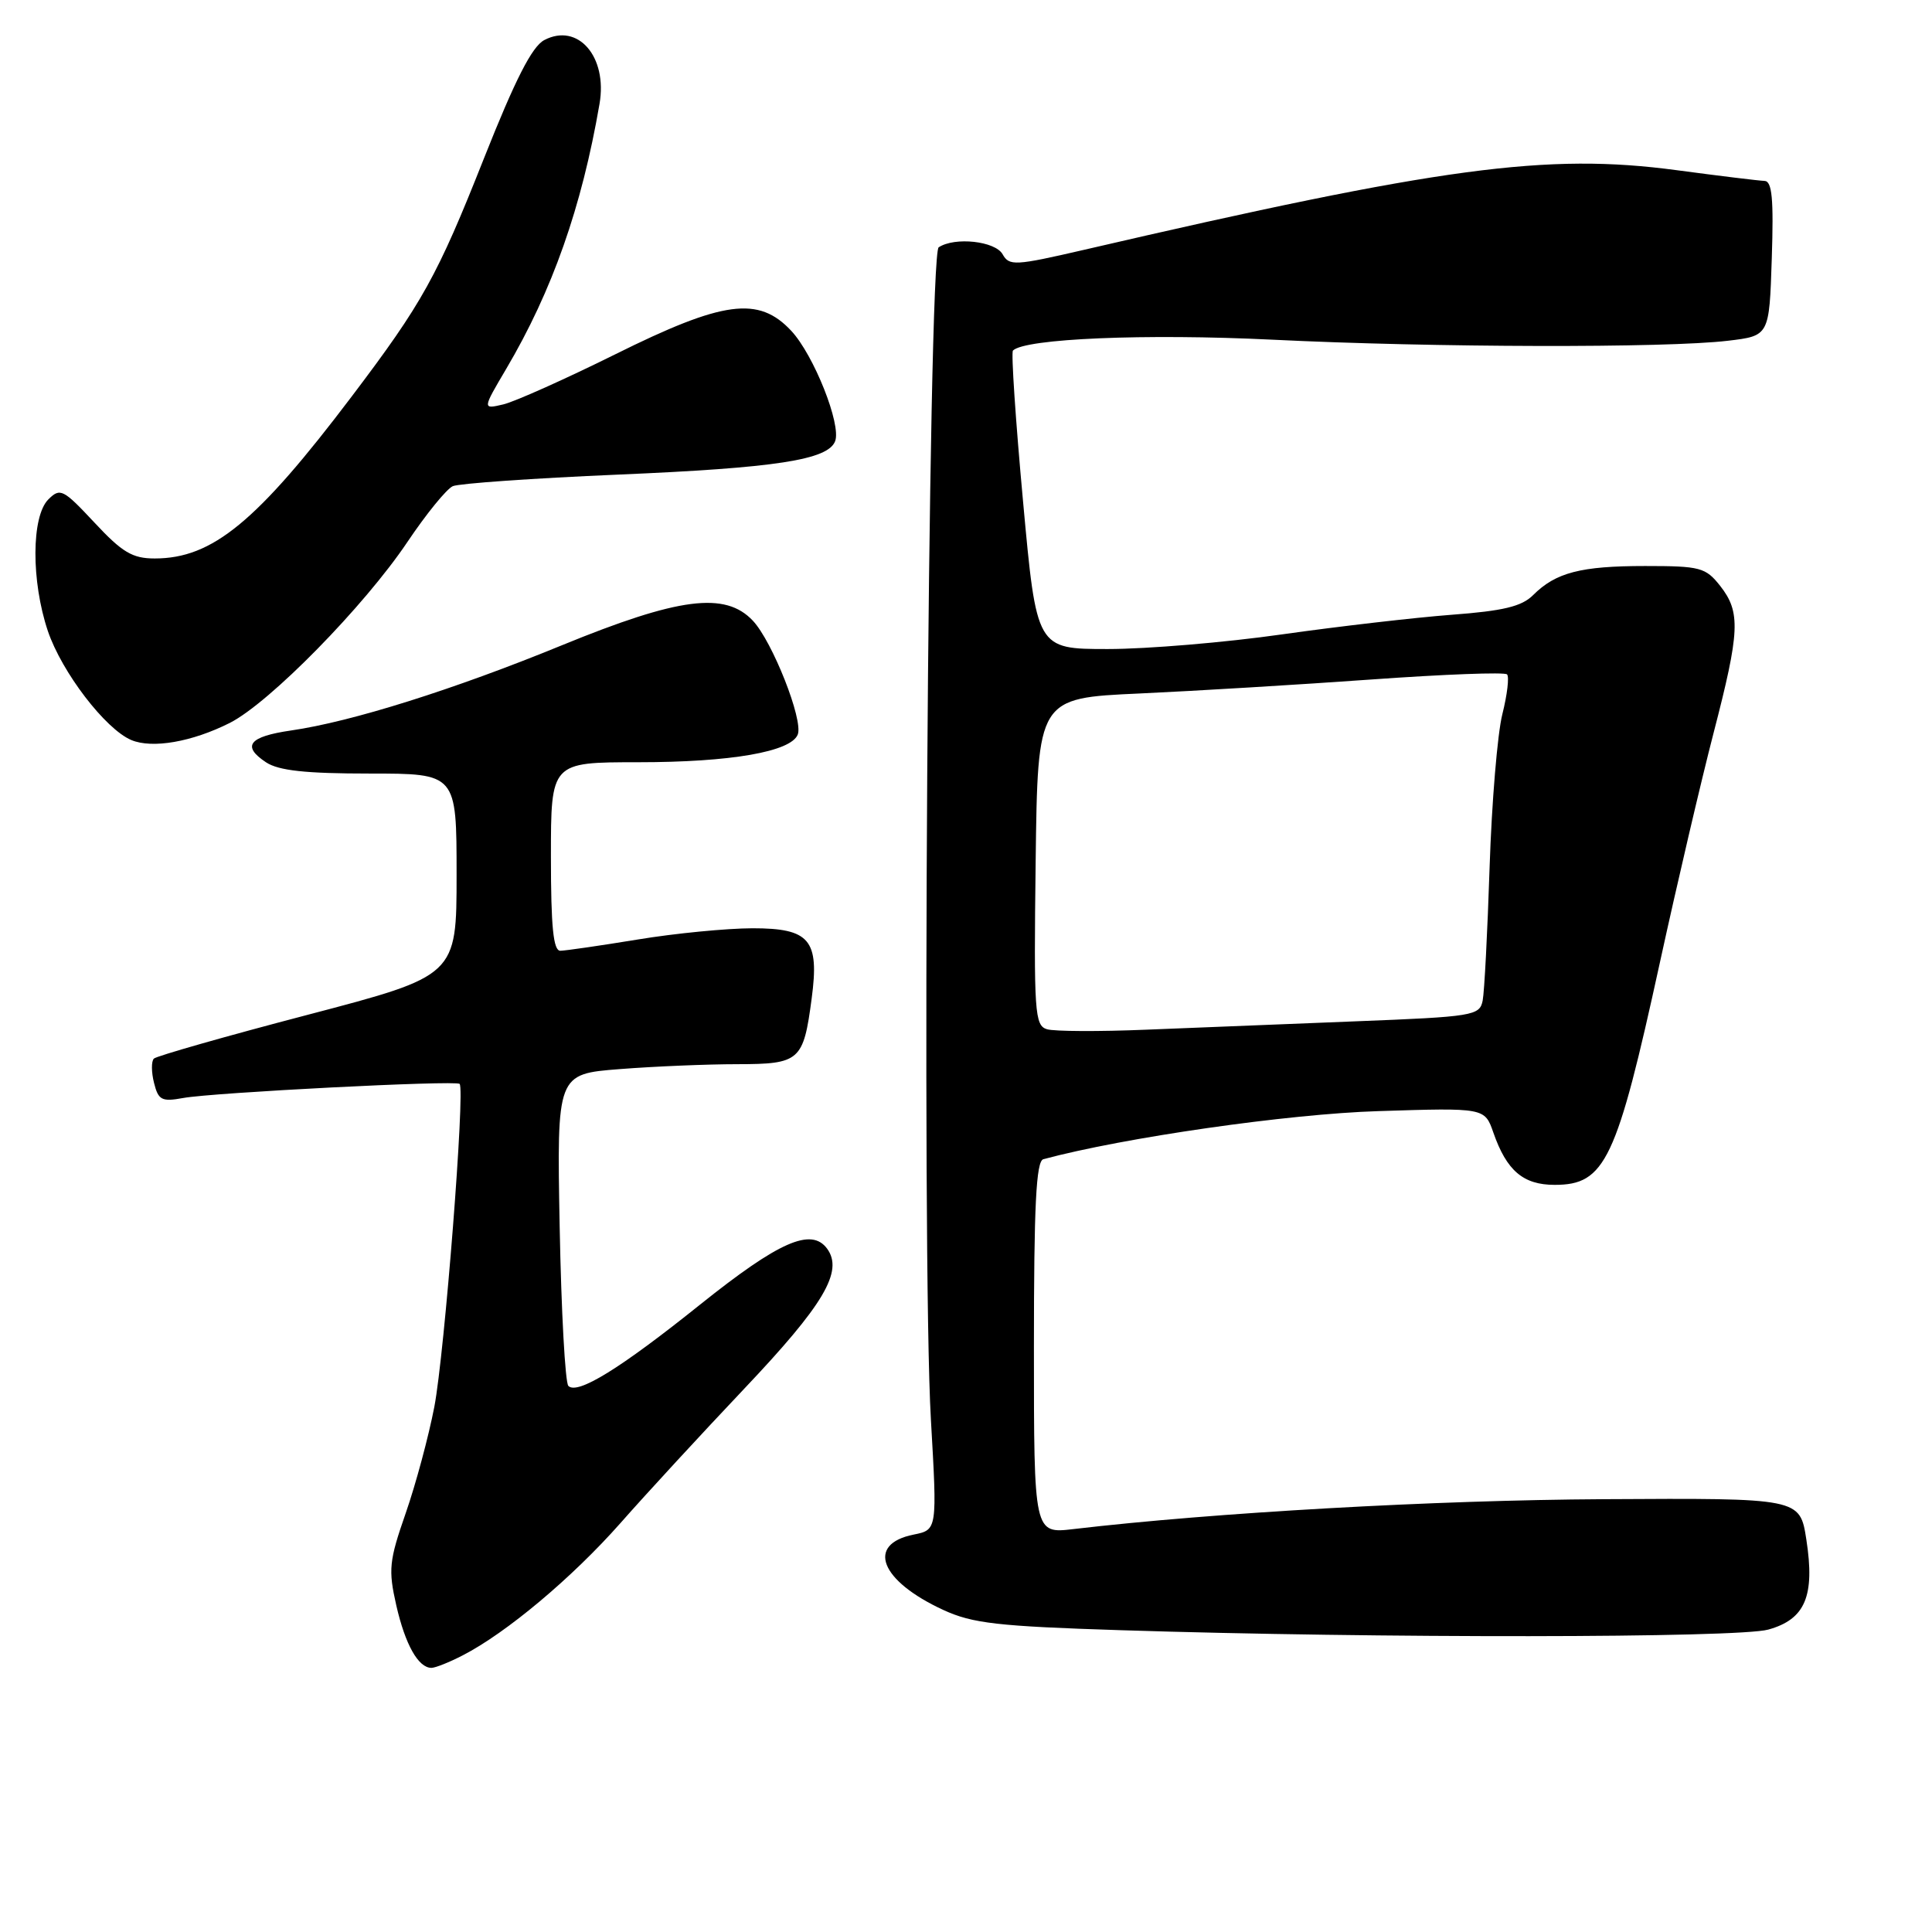 <?xml version="1.0" encoding="UTF-8" standalone="no"?>
<!DOCTYPE svg PUBLIC "-//W3C//DTD SVG 1.1//EN" "http://www.w3.org/Graphics/SVG/1.1/DTD/svg11.dtd" >
<svg xmlns="http://www.w3.org/2000/svg" xmlns:xlink="http://www.w3.org/1999/xlink" version="1.1" viewBox="0 0 256 256">
 <g >
 <path fill="currentColor"
d=" M 61.30 219.35 C 67.10 216.37 75.81 209.06 82.21 201.82 C 85.67 197.89 93.04 189.90 98.58 184.05 C 109.16 172.89 111.79 168.46 109.60 165.46 C 107.51 162.61 103.22 164.50 92.76 172.87 C 82.17 181.36 76.51 184.85 75.31 183.64 C 74.89 183.22 74.37 173.75 74.16 162.59 C 73.78 142.31 73.78 142.31 82.14 141.66 C 86.74 141.30 93.75 141.01 97.71 141.01 C 105.98 141.00 106.46 140.58 107.55 132.31 C 108.59 124.52 107.30 123.00 99.71 123.00 C 96.30 123.01 89.45 123.67 84.50 124.49 C 79.55 125.30 74.94 125.97 74.25 125.98 C 73.32 126.00 73.00 122.84 73.00 113.50 C 73.00 101.00 73.00 101.00 84.56 101.00 C 96.85 101.00 104.83 99.61 105.71 97.32 C 106.45 95.39 102.35 85.00 99.76 82.25 C 96.11 78.36 89.96 79.15 74.46 85.50 C 60.11 91.38 46.56 95.64 38.58 96.79 C 32.98 97.60 31.99 98.85 35.25 101.01 C 36.92 102.11 40.48 102.50 49.00 102.50 C 60.50 102.50 60.50 102.50 60.50 115.90 C 60.50 129.29 60.50 129.29 40.76 134.47 C 29.91 137.31 20.74 139.93 20.39 140.27 C 20.04 140.62 20.05 142.07 20.41 143.49 C 20.98 145.78 21.43 146.01 24.28 145.49 C 28.22 144.77 60.34 143.12 60.90 143.62 C 61.65 144.28 58.91 179.31 57.55 186.42 C 56.80 190.31 55.10 196.65 53.76 200.50 C 51.55 206.84 51.44 207.99 52.51 212.72 C 53.70 217.93 55.43 221.00 57.17 221.00 C 57.68 221.00 59.54 220.26 61.30 219.35 Z  M 234.30 215.93 C 239.20 214.57 240.51 211.50 239.35 204.00 C 238.50 198.50 238.50 198.50 212.50 198.65 C 190.15 198.77 160.92 200.42 142.25 202.61 C 137.00 203.23 137.00 203.23 137.00 178.58 C 137.00 159.71 137.29 153.86 138.25 153.60 C 148.96 150.72 170.71 147.60 182.61 147.23 C 196.73 146.78 196.73 146.78 197.88 150.08 C 199.64 155.13 201.84 157.00 206.00 157.00 C 212.70 157.00 214.21 153.79 219.95 127.51 C 222.23 117.06 225.43 103.40 227.05 97.15 C 230.55 83.66 230.67 81.12 227.93 77.63 C 226.00 75.19 225.30 75.00 217.99 75.00 C 209.46 75.00 206.14 75.86 203.14 78.86 C 201.64 80.36 199.18 80.95 192.35 81.46 C 187.48 81.83 177.37 83.00 169.87 84.06 C 162.37 85.13 151.99 86.00 146.80 86.00 C 137.35 86.00 137.35 86.00 135.56 66.45 C 134.57 55.70 133.97 46.70 134.22 46.45 C 135.81 44.86 151.78 44.19 168.60 45.01 C 189.97 46.06 220.78 46.13 228.97 45.15 C 234.44 44.50 234.44 44.50 234.77 34.25 C 235.03 26.33 234.81 23.99 233.80 23.97 C 233.09 23.95 227.85 23.31 222.16 22.55 C 204.96 20.25 191.01 22.12 143.65 33.10 C 134.48 35.22 133.73 35.26 132.85 33.69 C 131.87 31.95 126.52 31.36 124.38 32.77 C 122.97 33.69 122.09 166.35 123.35 188.11 C 124.19 202.71 124.19 202.71 121.07 203.34 C 114.71 204.61 116.62 209.47 125.00 213.33 C 128.86 215.11 132.21 215.49 148.50 216.01 C 182.46 217.10 230.27 217.05 234.30 215.93 Z  M 30.45 95.79 C 35.71 93.13 48.28 80.32 54.00 71.79 C 56.48 68.10 59.17 64.79 60.00 64.42 C 60.83 64.06 70.66 63.37 81.85 62.89 C 102.84 62.00 109.70 60.94 110.66 58.46 C 111.50 56.26 107.83 47.04 104.85 43.84 C 100.52 39.20 95.85 39.83 81.50 46.96 C 74.90 50.23 68.24 53.21 66.71 53.58 C 63.91 54.24 63.91 54.24 67.08 48.87 C 73.18 38.53 77.09 27.43 79.44 13.76 C 80.52 7.51 76.58 2.97 72.12 5.31 C 70.49 6.17 68.28 10.51 64.12 21.00 C 57.95 36.59 55.97 40.16 46.63 52.50 C 34.03 69.16 28.15 74.00 20.50 74.00 C 17.55 74.00 16.20 73.20 12.52 69.25 C 8.37 64.81 7.98 64.61 6.41 66.17 C 4.15 68.42 4.12 77.00 6.34 83.61 C 8.19 89.07 13.96 96.61 17.40 98.06 C 20.19 99.23 25.47 98.30 30.45 95.79 Z  M 138.73 136.38 C 137.10 135.89 136.98 134.17 137.23 114.17 C 137.50 92.50 137.50 92.50 151.00 91.89 C 158.43 91.55 172.29 90.71 181.81 90.03 C 191.33 89.35 199.38 89.04 199.69 89.36 C 200.00 89.67 199.72 92.04 199.07 94.63 C 198.42 97.21 197.66 106.34 197.38 114.92 C 197.10 123.49 196.69 131.44 196.46 132.59 C 196.06 134.58 195.23 134.72 179.63 135.33 C 170.60 135.69 158.10 136.19 151.86 136.44 C 145.61 136.70 139.70 136.67 138.73 136.38 Z "/>
</g>
</svg>